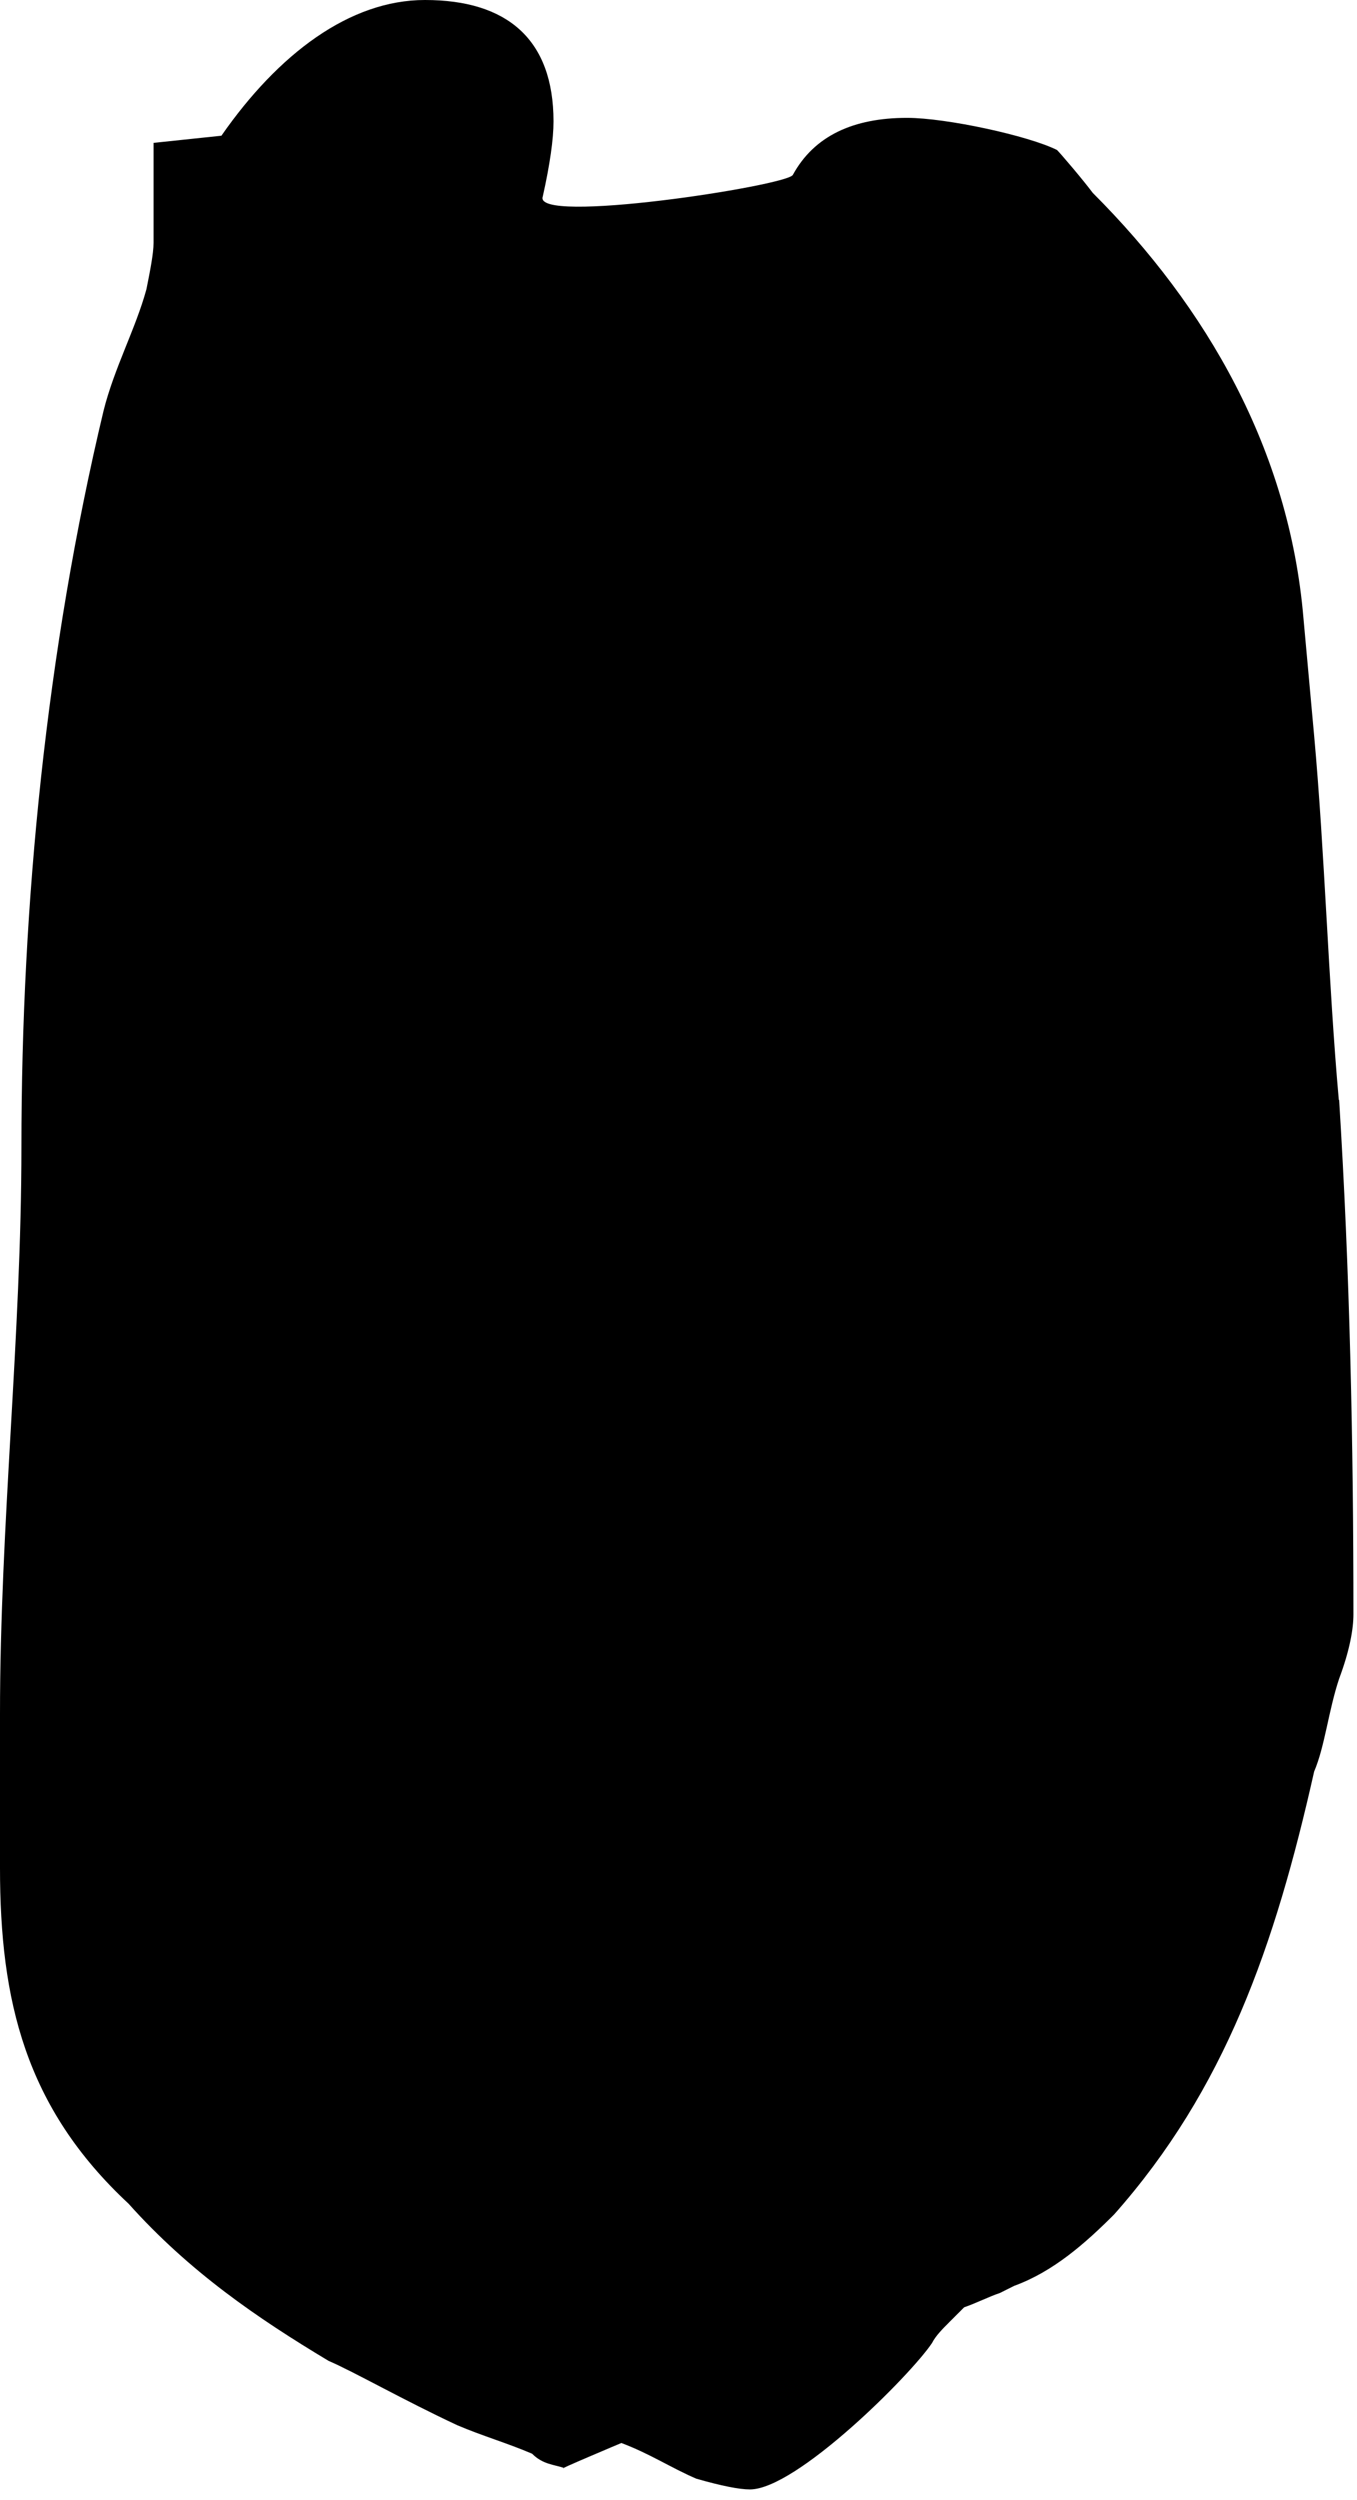 <svg width="76" height="140" viewBox="0 0 76 140" fill="none" xmlns="http://www.w3.org/2000/svg">
<g clip-path="url(#clip0_3_34)">
<path fill-rule="evenodd" clip-rule="evenodd" d="M74.981 61.587C74.994 61.596 75 61.6 75 61.6C75.6 71.2 75.8 80.8 75.8 90.4C75.8 91.2 75.6 92.4 75 94C74.4 95.8 74.2 97.8 73.6 99.2C71.4 109 68.6 117 62.4 124C60.8 125.6 59 127.2 56.8 128L56 128.4C55.4 128.6 54.6 129 54 129.2L53.2 130C52.8 130.4 52.4 130.8 52.2 131.2C51 133 44.6 139.4 42 139.4C41.4 139.4 40.4 139.2 39 138.8C37.6 138.2 36.4 137.4 34.8 136.8C34.8 136.8 31 138.4 31.6 138.2C31 138 30.4 138 29.8 137.4C28.4 136.8 27 136.4 25.6 135.8C22.6 134.4 19.8 132.8 18.4 132.2C14.4 129.8 10.6 127.2 7.2 123.4C1.4 118 0 112 0 104.6V96C0 85.4 1.2 74.8 1.2 64.2C1.2 50.6 2.6 36.4 5.8 23C6.4 20.6 7.6 18.4 8.2 16.2C8.4 15.2 8.6 14.2 8.6 13.6V8L12.4 7.6C15.6 3 19.6 0 23.8 0C28.4 0 31 2.2 31 6.8C31 7.8 30.8 9.2 30.4 11C29.8 12.6 44.01 10.412 44.4 9.8C45.6 7.6 47.8 6.6 50.8 6.6C53 6.6 57.6 7.6 59.2 8.4C59.4 8.6 60.6 10 61.2 10.8C67.6 17.2 72.2 25.2 73 34.6L73.6 41.2C74.194 47.729 74.396 55.041 74.981 61.587Z" fill="black"/>
</g>
<defs>
<clipPath id="clip0_3_34">
<rect width="76" height="140" fill="white"/>
</clipPath>
</defs>
</svg>
